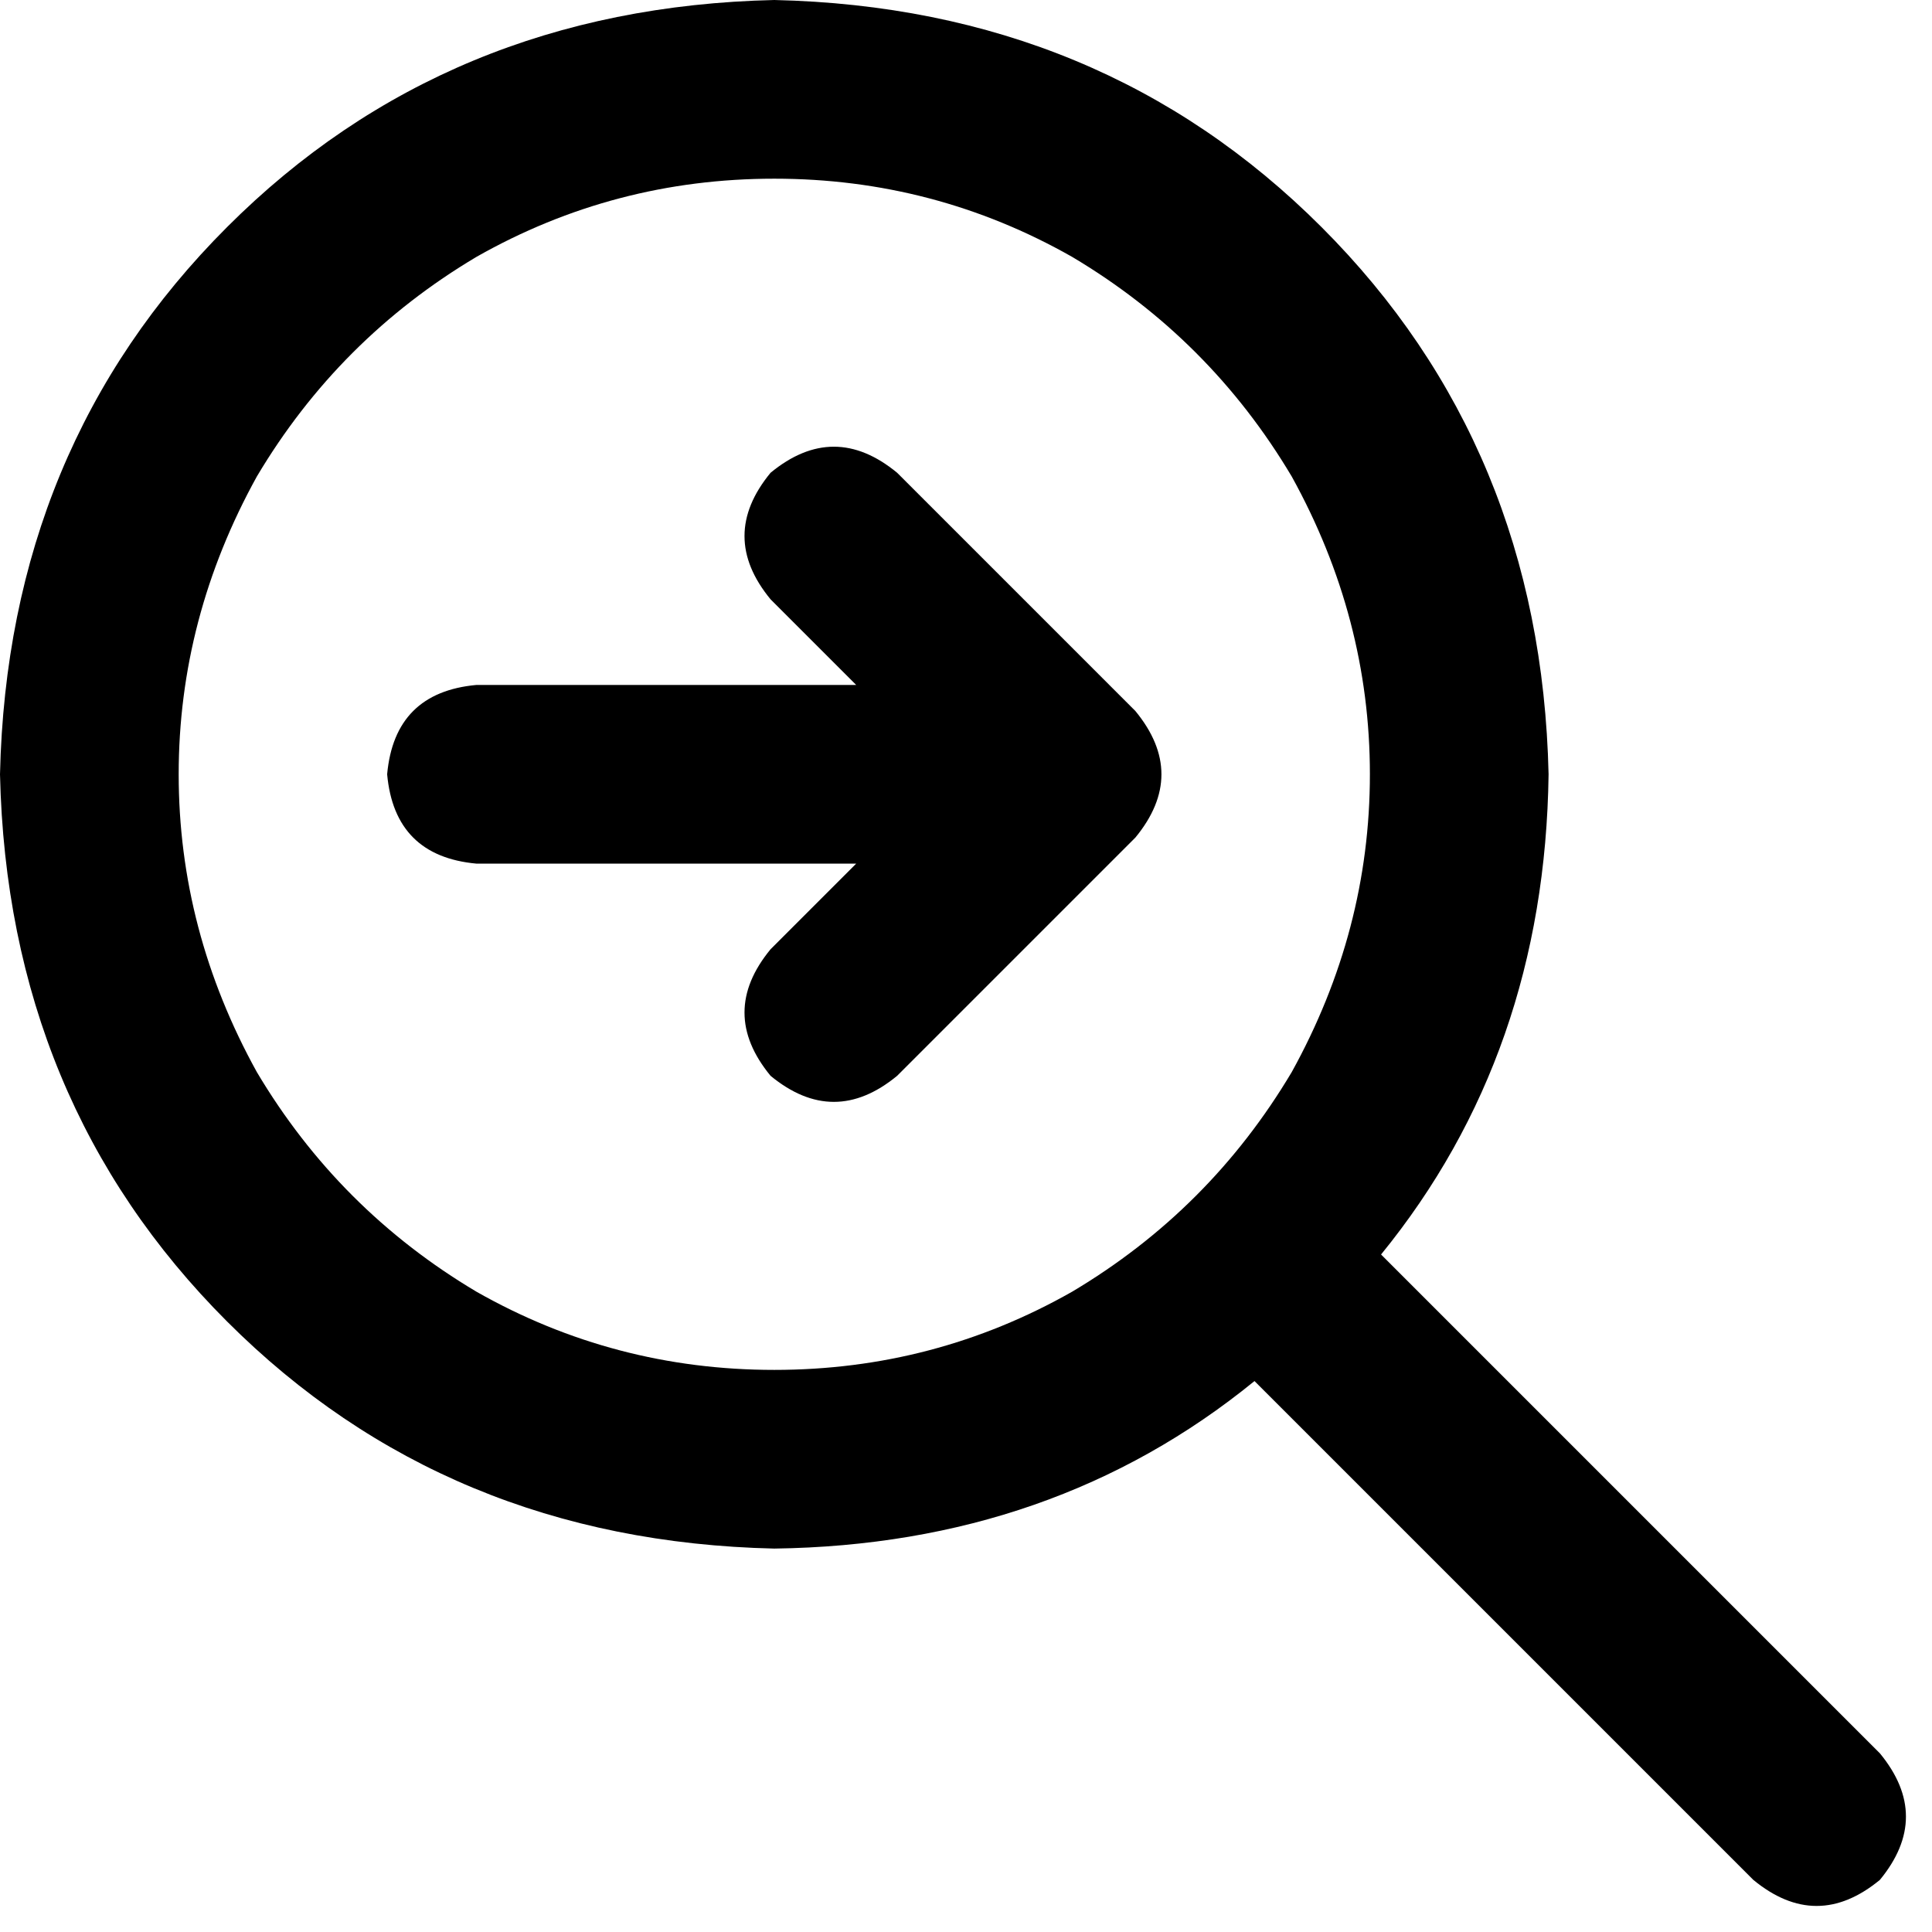 <svg xmlns="http://www.w3.org/2000/svg" viewBox="0 0 519 519">
    <path d="M 208 48 Q 251 48 288 69 L 288 69 Q 325 91 347 128 Q 368 166 368 208 Q 368 250 347 288 Q 325 325 288 347 Q 251 368 208 368 Q 165 368 128 347 Q 91 325 69 288 Q 48 250 48 208 Q 48 166 69 128 Q 91 91 128 69 Q 165 48 208 48 L 208 48 Z M 208 416 Q 283 415 337 371 L 471 505 Q 488 519 505 505 Q 519 488 505 471 L 371 337 Q 415 283 416 208 Q 414 120 355 61 Q 296 2 208 0 Q 120 2 61 61 Q 2 120 0 208 Q 2 296 61 355 Q 120 414 208 416 L 208 416 Z M 241 127 Q 224 113 207 127 Q 193 144 207 161 L 230 184 L 128 184 Q 106 186 104 208 Q 106 230 128 232 L 230 232 L 207 255 Q 193 272 207 289 Q 224 303 241 289 L 305 225 Q 319 208 305 191 L 241 127 L 241 127 Z"/>
</svg>
